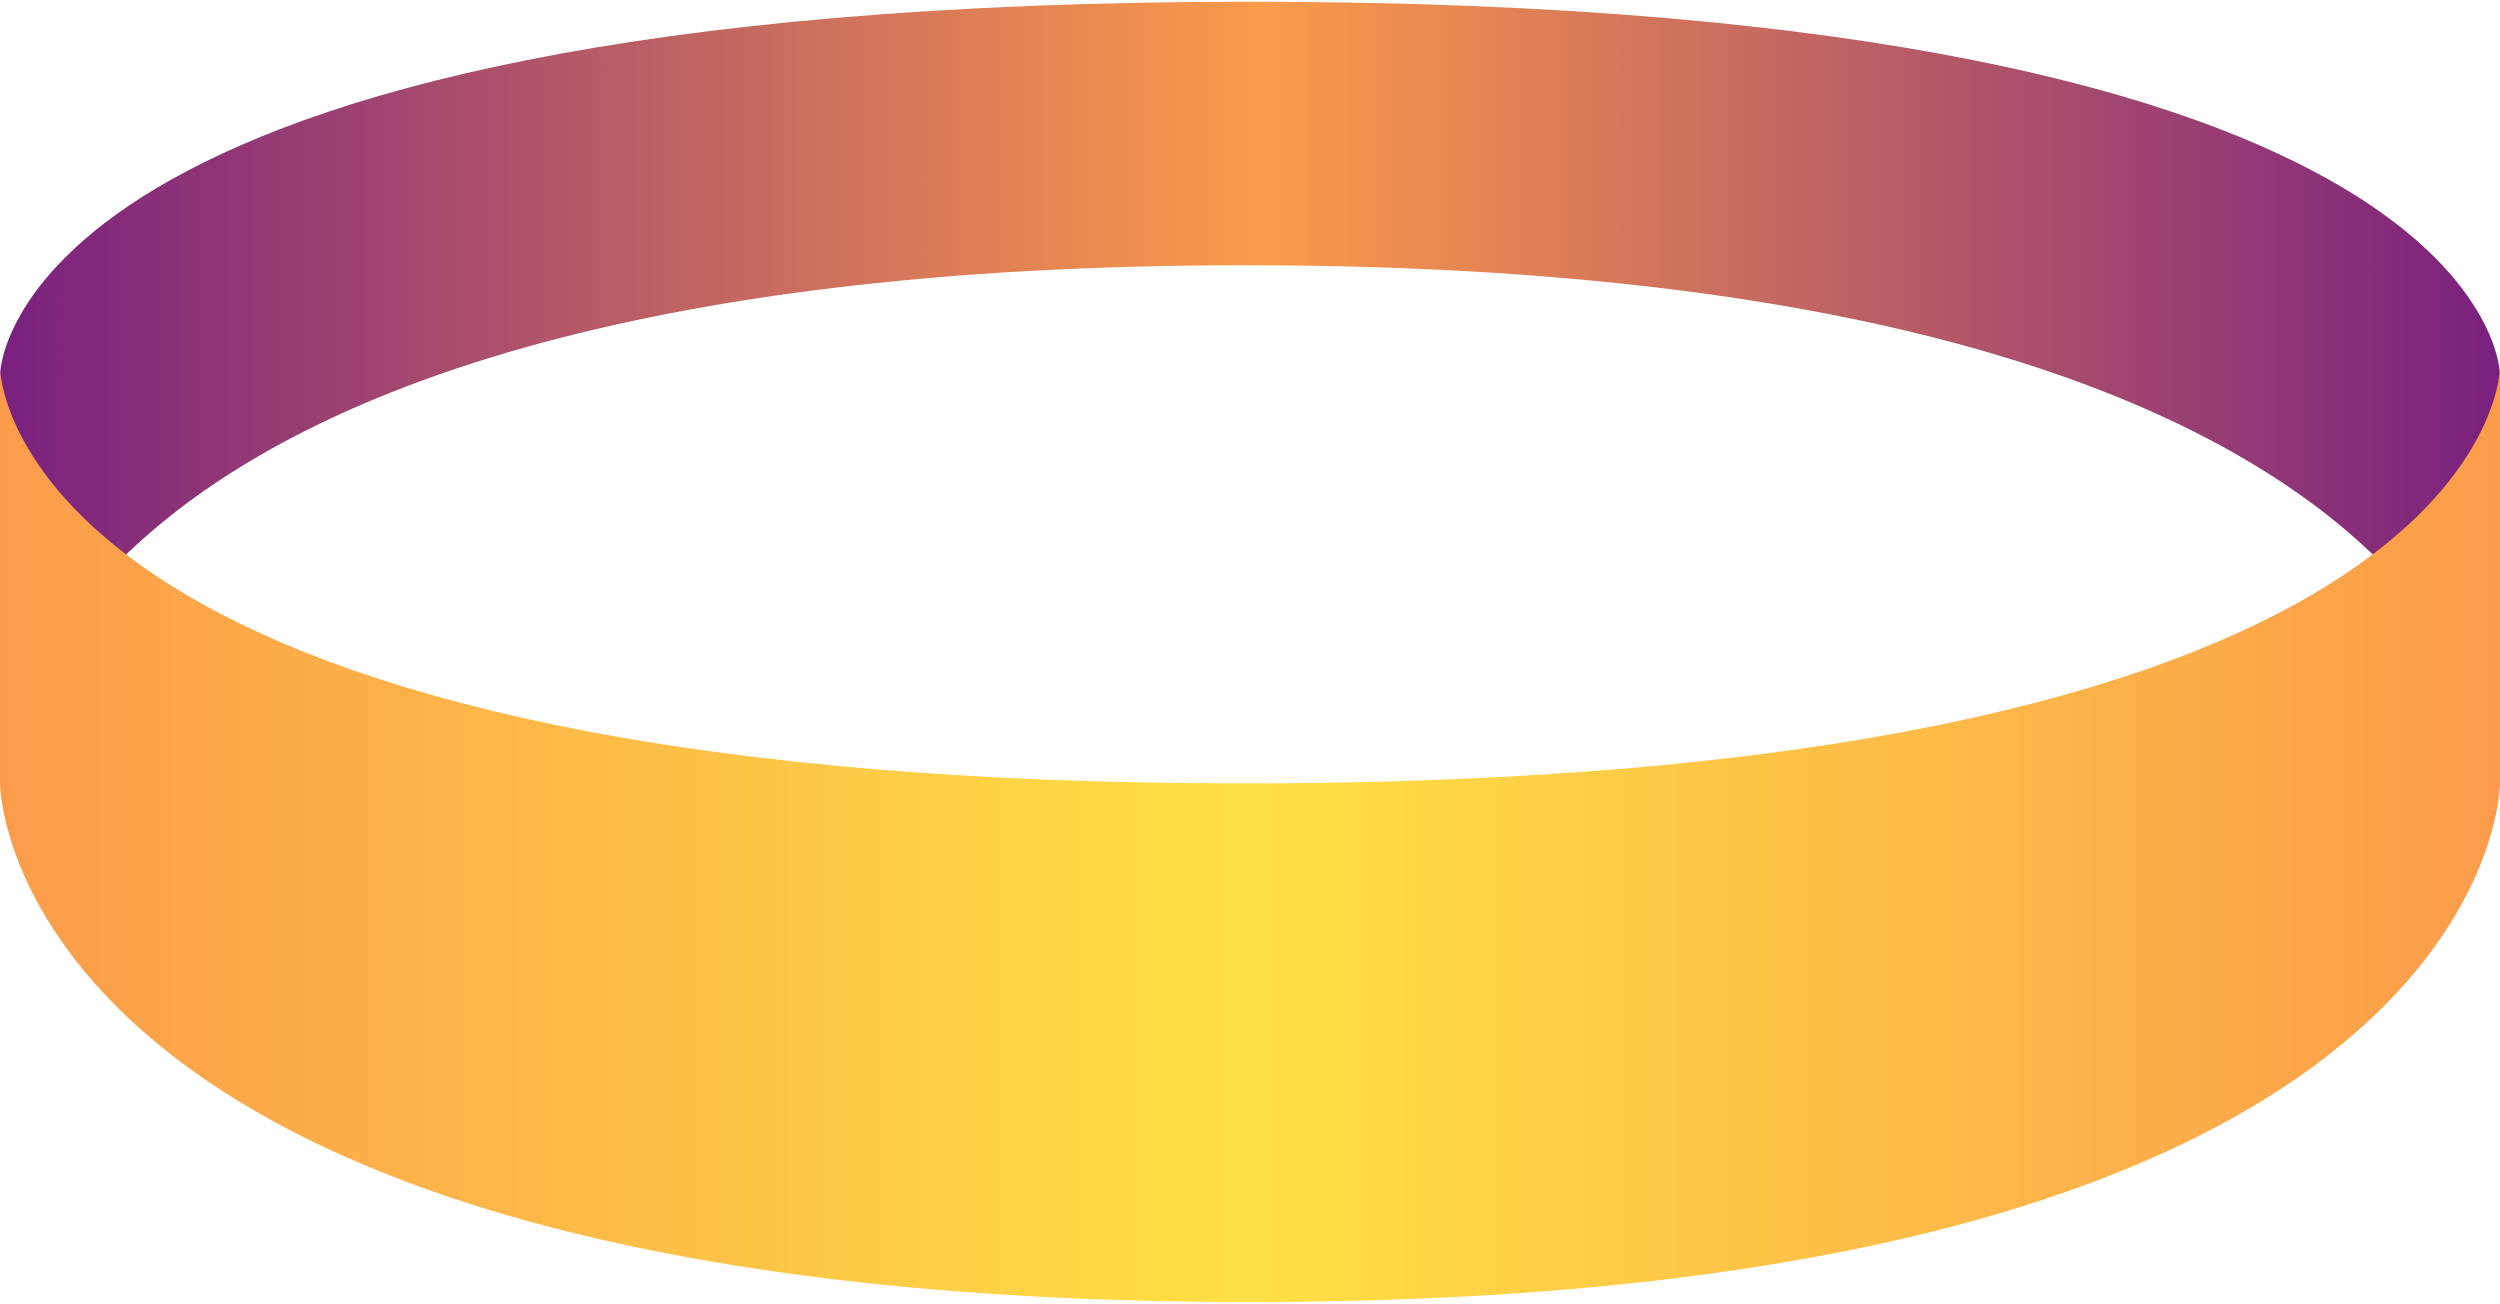 <svg width="721" height="376" viewBox="0 0 721 376" fill="none" xmlns="http://www.w3.org/2000/svg">
<path d="M0 108.073C0 108.073 0 0.5 360.5 0.5C721 0.5 721 108.073 721 108.073V168.037V228C721 228 721 76.893 360.5 76.5C0 76.107 0 228 0 228V168.037V108.073Z" fill="url(#paint0_linear_563_650)"/>
<path d="M0 225.927C0 225.927 0 375.5 360.5 375.5C721 375.5 721 225.927 721 225.927V165.963V106C721 106 721 225.534 360.5 225.927C0 226.32 0 106 0 106V165.963V225.927Z" fill="url(#paint1_linear_563_650)"/>
<defs>
<linearGradient id="paint0_linear_563_650" x1="4.92714e-07" y1="59.631" x2="721" y2="59.631" gradientUnits="userSpaceOnUse">
<stop stop-color="#792080"/>
<stop offset="0.505" stop-color="#FB9B4A"/>
<stop offset="1" stop-color="#792080"/>
</linearGradient>
<linearGradient id="paint1_linear_563_650" x1="0" y1="442.999" x2="721" y2="442.999" gradientUnits="userSpaceOnUse">
<stop stop-color="#FB9B4A"/>
<stop offset="0.5" stop-color="#FFE044"/>
<stop offset="1" stop-color="#FB9B4A"/>
</linearGradient>
</defs>
</svg>
